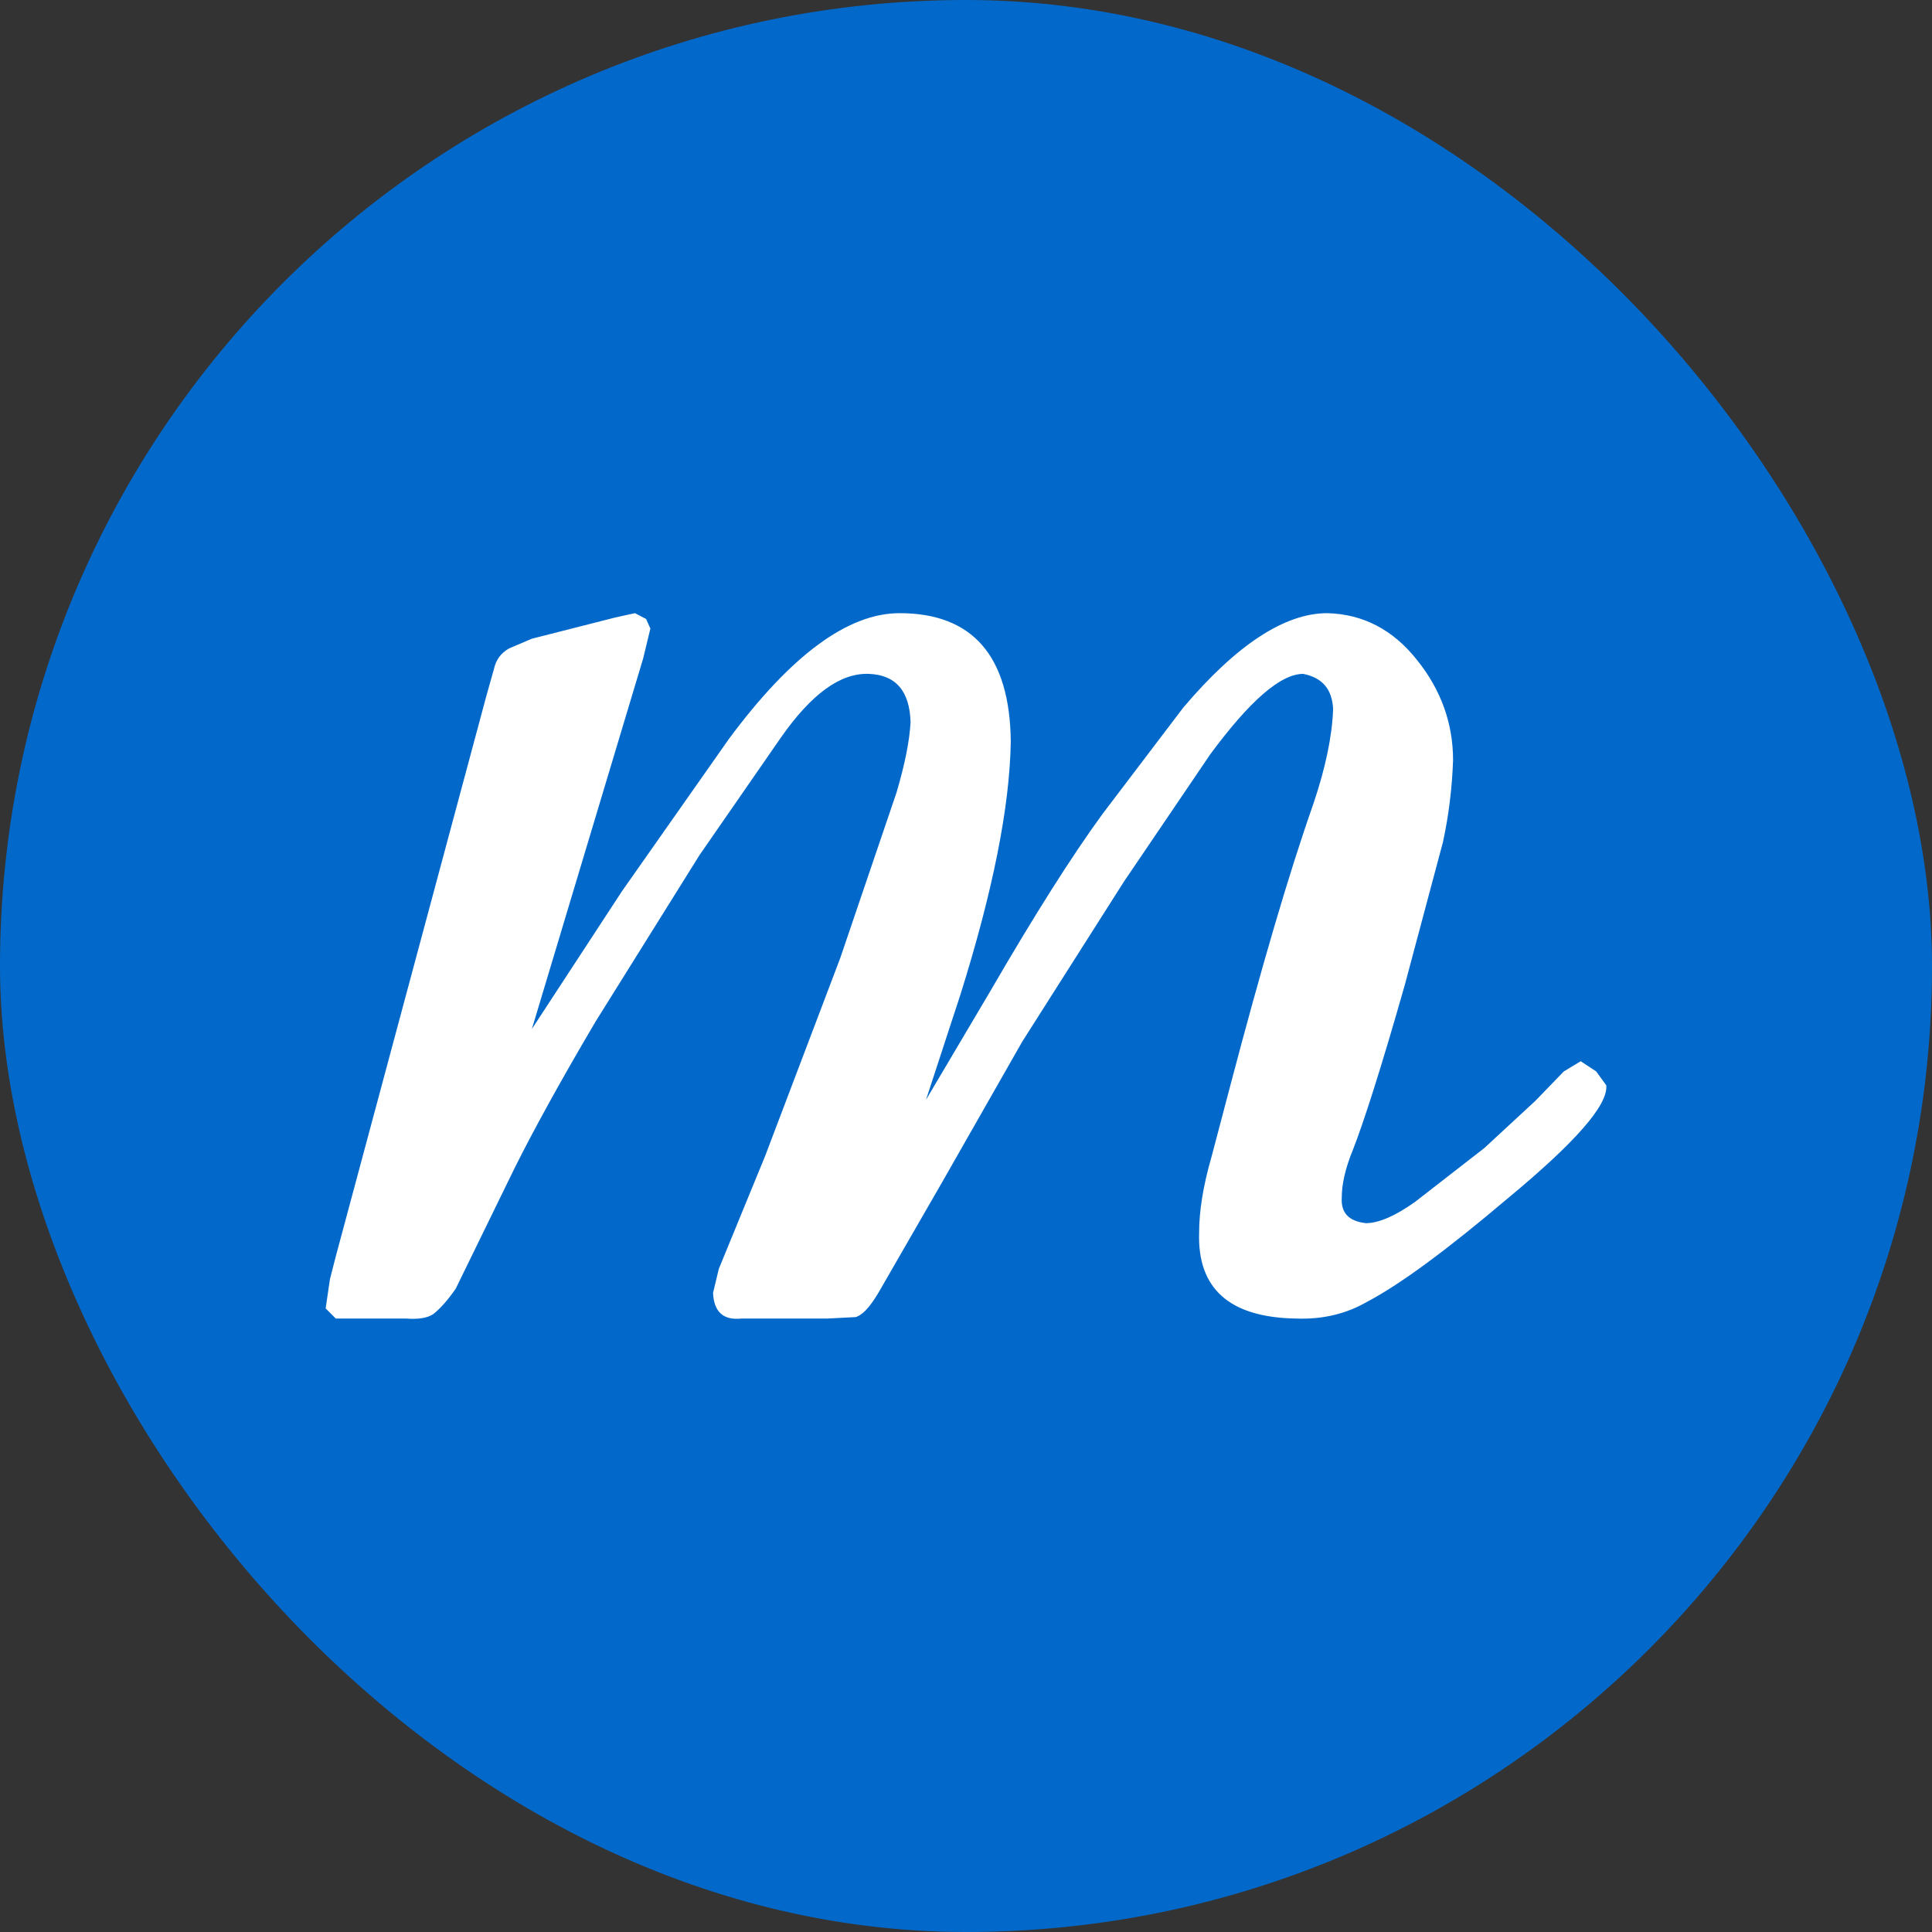 <?xml version="1.0" encoding="UTF-8"?>
<!DOCTYPE svg PUBLIC "-//W3C//DTD SVG 1.1//EN" "http://www.w3.org/Graphics/SVG/1.1/DTD/svg11.dtd">
<!-- Creator: CorelDRAW 2021 (64-Bit) -->
<svg xmlns="http://www.w3.org/2000/svg" xml:space="preserve" width="1.707in" height="1.707in" version="1.1" style="shape-rendering:geometricPrecision; text-rendering:geometricPrecision; image-rendering:optimizeQuality; fill-rule:evenodd; clip-rule:evenodd" viewBox="0 0 2178.56 2178.56" xmlns:xlink="http://www.w3.org/1999/xlink" xmlns:xodm="http://www.corel.com/coreldraw/odm/2003">
    <rect x="0" y="0" width="2178.56" height="2178.56" fill="#333333" stroke="none"/>
    <defs>
        <style type="text/css">
            <![CDATA[
    .fil0 {fill:#0269CA}
    .fil1 {fill:white;fill-rule:nonzero}
   ]]>
        </style>
    </defs>
    <g id="Layer_x0020_1">
        <rect class="fil0" x="-0" y="-0" width="2178.56" height="2178.56" rx="1089.28" ry="1089.28" />
        <path class="fil1" d="M1117.48 1116.26c48.91,-84.17 90.72,-150.46 126.03,-198.81l90.77 -119.54c60.31,-71.18 114.64,-106.49 162.42,-106.49 40.21,1.08 73.92,18.45 101.09,52.73 27.16,33.66 40.72,71.7 40.72,112.99 -1.09,31.5 -4.9,62.48 -11.39,92.37l-42.94 160.77c-27.16,95.67 -47.27,157.58 -58.66,186.39 -8.71,21.18 -12.52,39.12 -12.52,53.76 -1.09,16.86 7.63,26.65 27.16,28.82 14.69,0 33.14,-8.15 55.41,-23.92l78.25 -60.82 57.57 -53.25 32.06 -33.15 19.02 -11.44 17.37 11.44 11.44 15.73c2.17,22.27 -35.31,64.69 -111.39,127.68 -67.37,57.06 -120.05,96.19 -158.09,116.29 -23.35,13.55 -50,20.1 -79.85,19.02 -75.51,-1.09 -111.96,-33.71 -109.79,-97.27 0,-23.35 4.38,-52.17 14.17,-85.82l20.62 -78.25c35.31,-134.17 66.29,-240.15 93.97,-318.91 13.61,-40.21 21.24,-76.08 22.32,-107.01 -1.08,-22.32 -11.96,-35.37 -33.71,-39.69 -25.51,0 -60.31,30.41 -104.84,90.72l-97.27 143.45 -114.63 180.36 -90.72 159.17 -71.7 124.43c-9.79,16.29 -17.94,25 -25.57,27.16l-32.01 1.65 -96.75 0c-20.62,2.16 -30.93,-7.63 -32.01,-28.82l6.5 -27.16 52.17 -127.11 84.74 -223.3 63.55 -186.91c9.28,-31.5 14.69,-58.15 15.78,-79.33 -1.09,-35.31 -16.86,-53.25 -47.27,-54.33 -32.06,-1.08 -64.64,22.84 -98.86,71.7l-91.8 132.58 -117.37 187.99c-40.77,69.02 -70.62,123.87 -90.72,164.07l-66.86 136.91c-9.74,14.12 -18.45,23.35 -25.51,28.81 -6.54,4.33 -16.86,5.98 -30.41,4.9l-79.33 0 -11.44 -11.44 4.89 -33.14 6.55 -25.52 170.05 -632.93 8.14 -28.81c2.17,-10.31 7.58,-18.45 17.37,-23.87l25.57 -10.88 93.97 -23.92 22.27 -4.89 12.52 6.55 4.84 10.83 -8.14 33.71 -125.46 417.78 101.6 -155.36 120.57 -171.7c70.1,-94.54 134.22,-141.8 192.37,-141.8 82.58,0 124.38,48.35 125.46,144.54 -1.09,73.35 -20.11,168.97 -57.01,286.29l-38.61 117.94 73.35 -123.92z" />
    </g>
</svg>